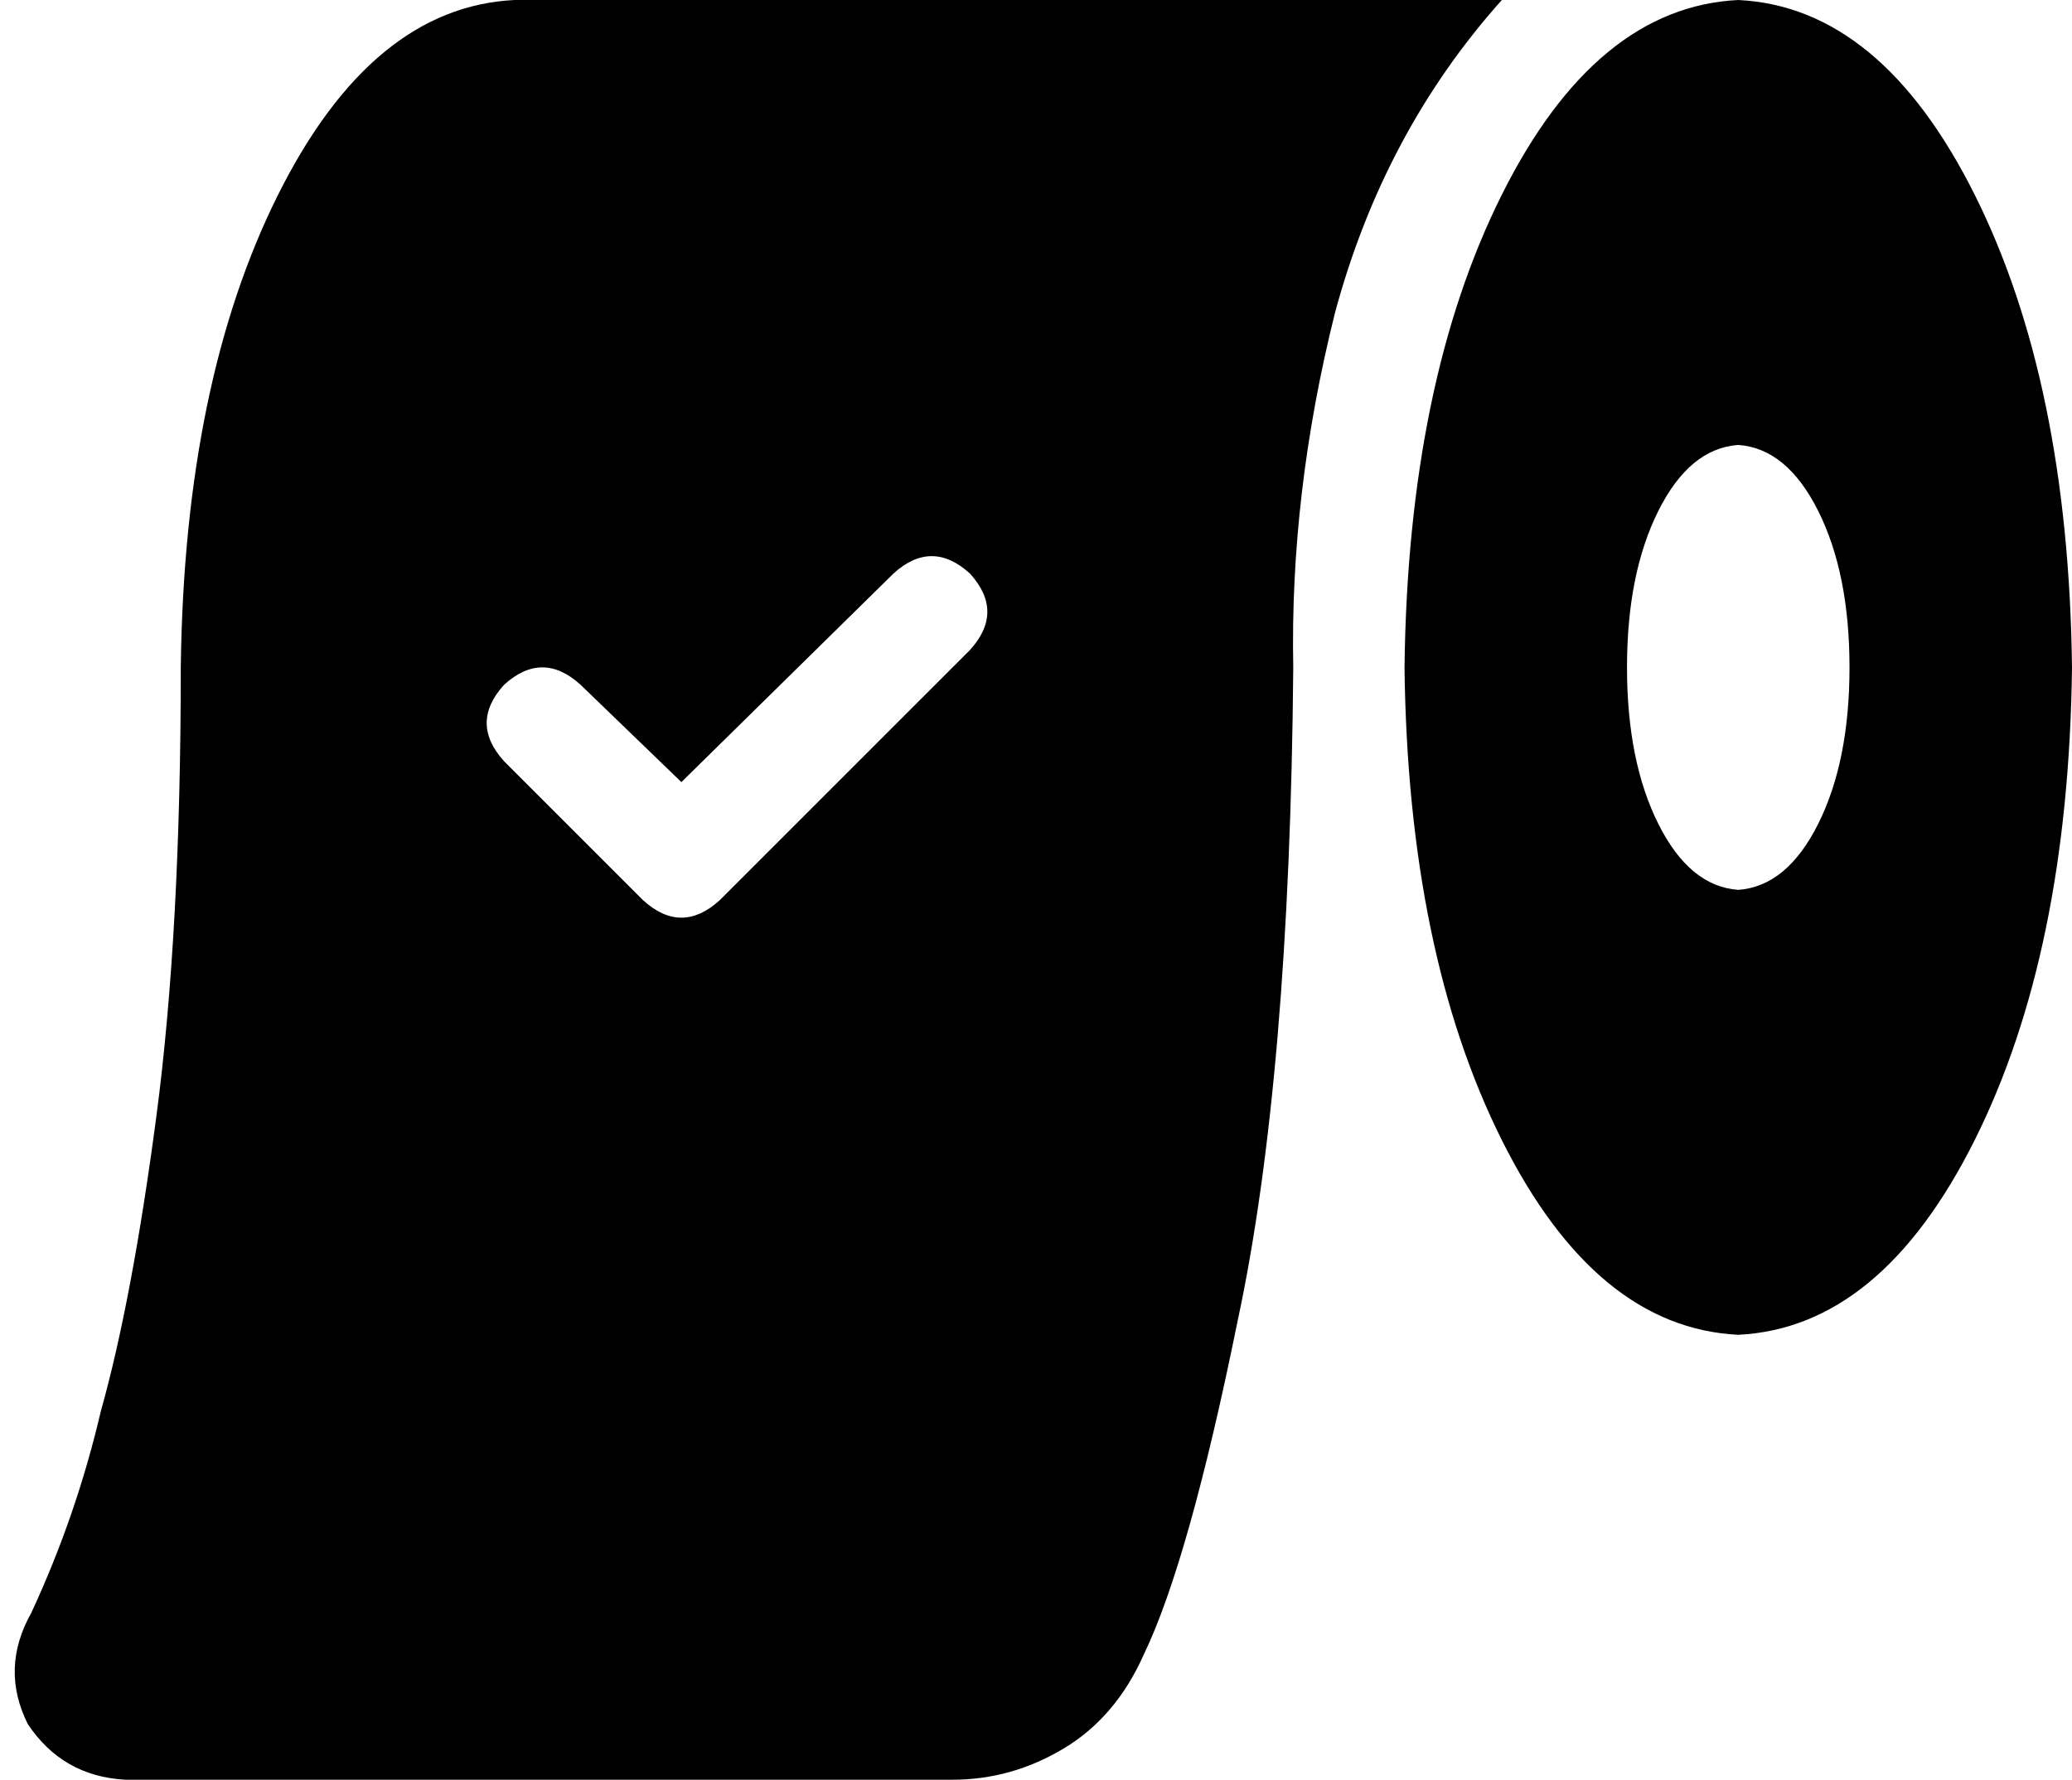 <svg viewBox="0 0 596 512">
  <path
    d="M 432 0 Q 398 38 384 90 L 384 90 Q 371 142 372 192 Q 371 310 356 380 Q 342 449 329 476 Q 321 494 306 503 Q 291 512 274 512 L 36 512 Q 18 511 8 496 Q 0 480 9 464 Q 22 436 29 406 Q 38 374 45 321 Q 52 268 52 192 Q 53 110 80 56 Q 107 2 148 0 L 432 0 L 432 0 Z M 500 384 Q 459 382 432 328 L 432 328 Q 405 274 404 192 Q 405 110 432 56 Q 459 2 500 0 Q 541 2 568 56 Q 595 110 596 192 Q 595 274 568 328 Q 541 382 500 384 L 500 384 Z M 500 256 Q 514 255 523 237 L 523 237 Q 532 219 532 192 Q 532 165 523 147 Q 514 129 500 128 Q 486 129 477 147 Q 468 165 468 192 Q 468 219 477 237 Q 486 255 500 256 L 500 256 Z M 279 187 Q 289 176 279 165 Q 268 155 257 165 L 196 225 L 167 197 Q 156 187 145 197 Q 135 208 145 219 L 185 259 Q 196 269 207 259 L 279 187 L 279 187 Z"
  />
</svg>